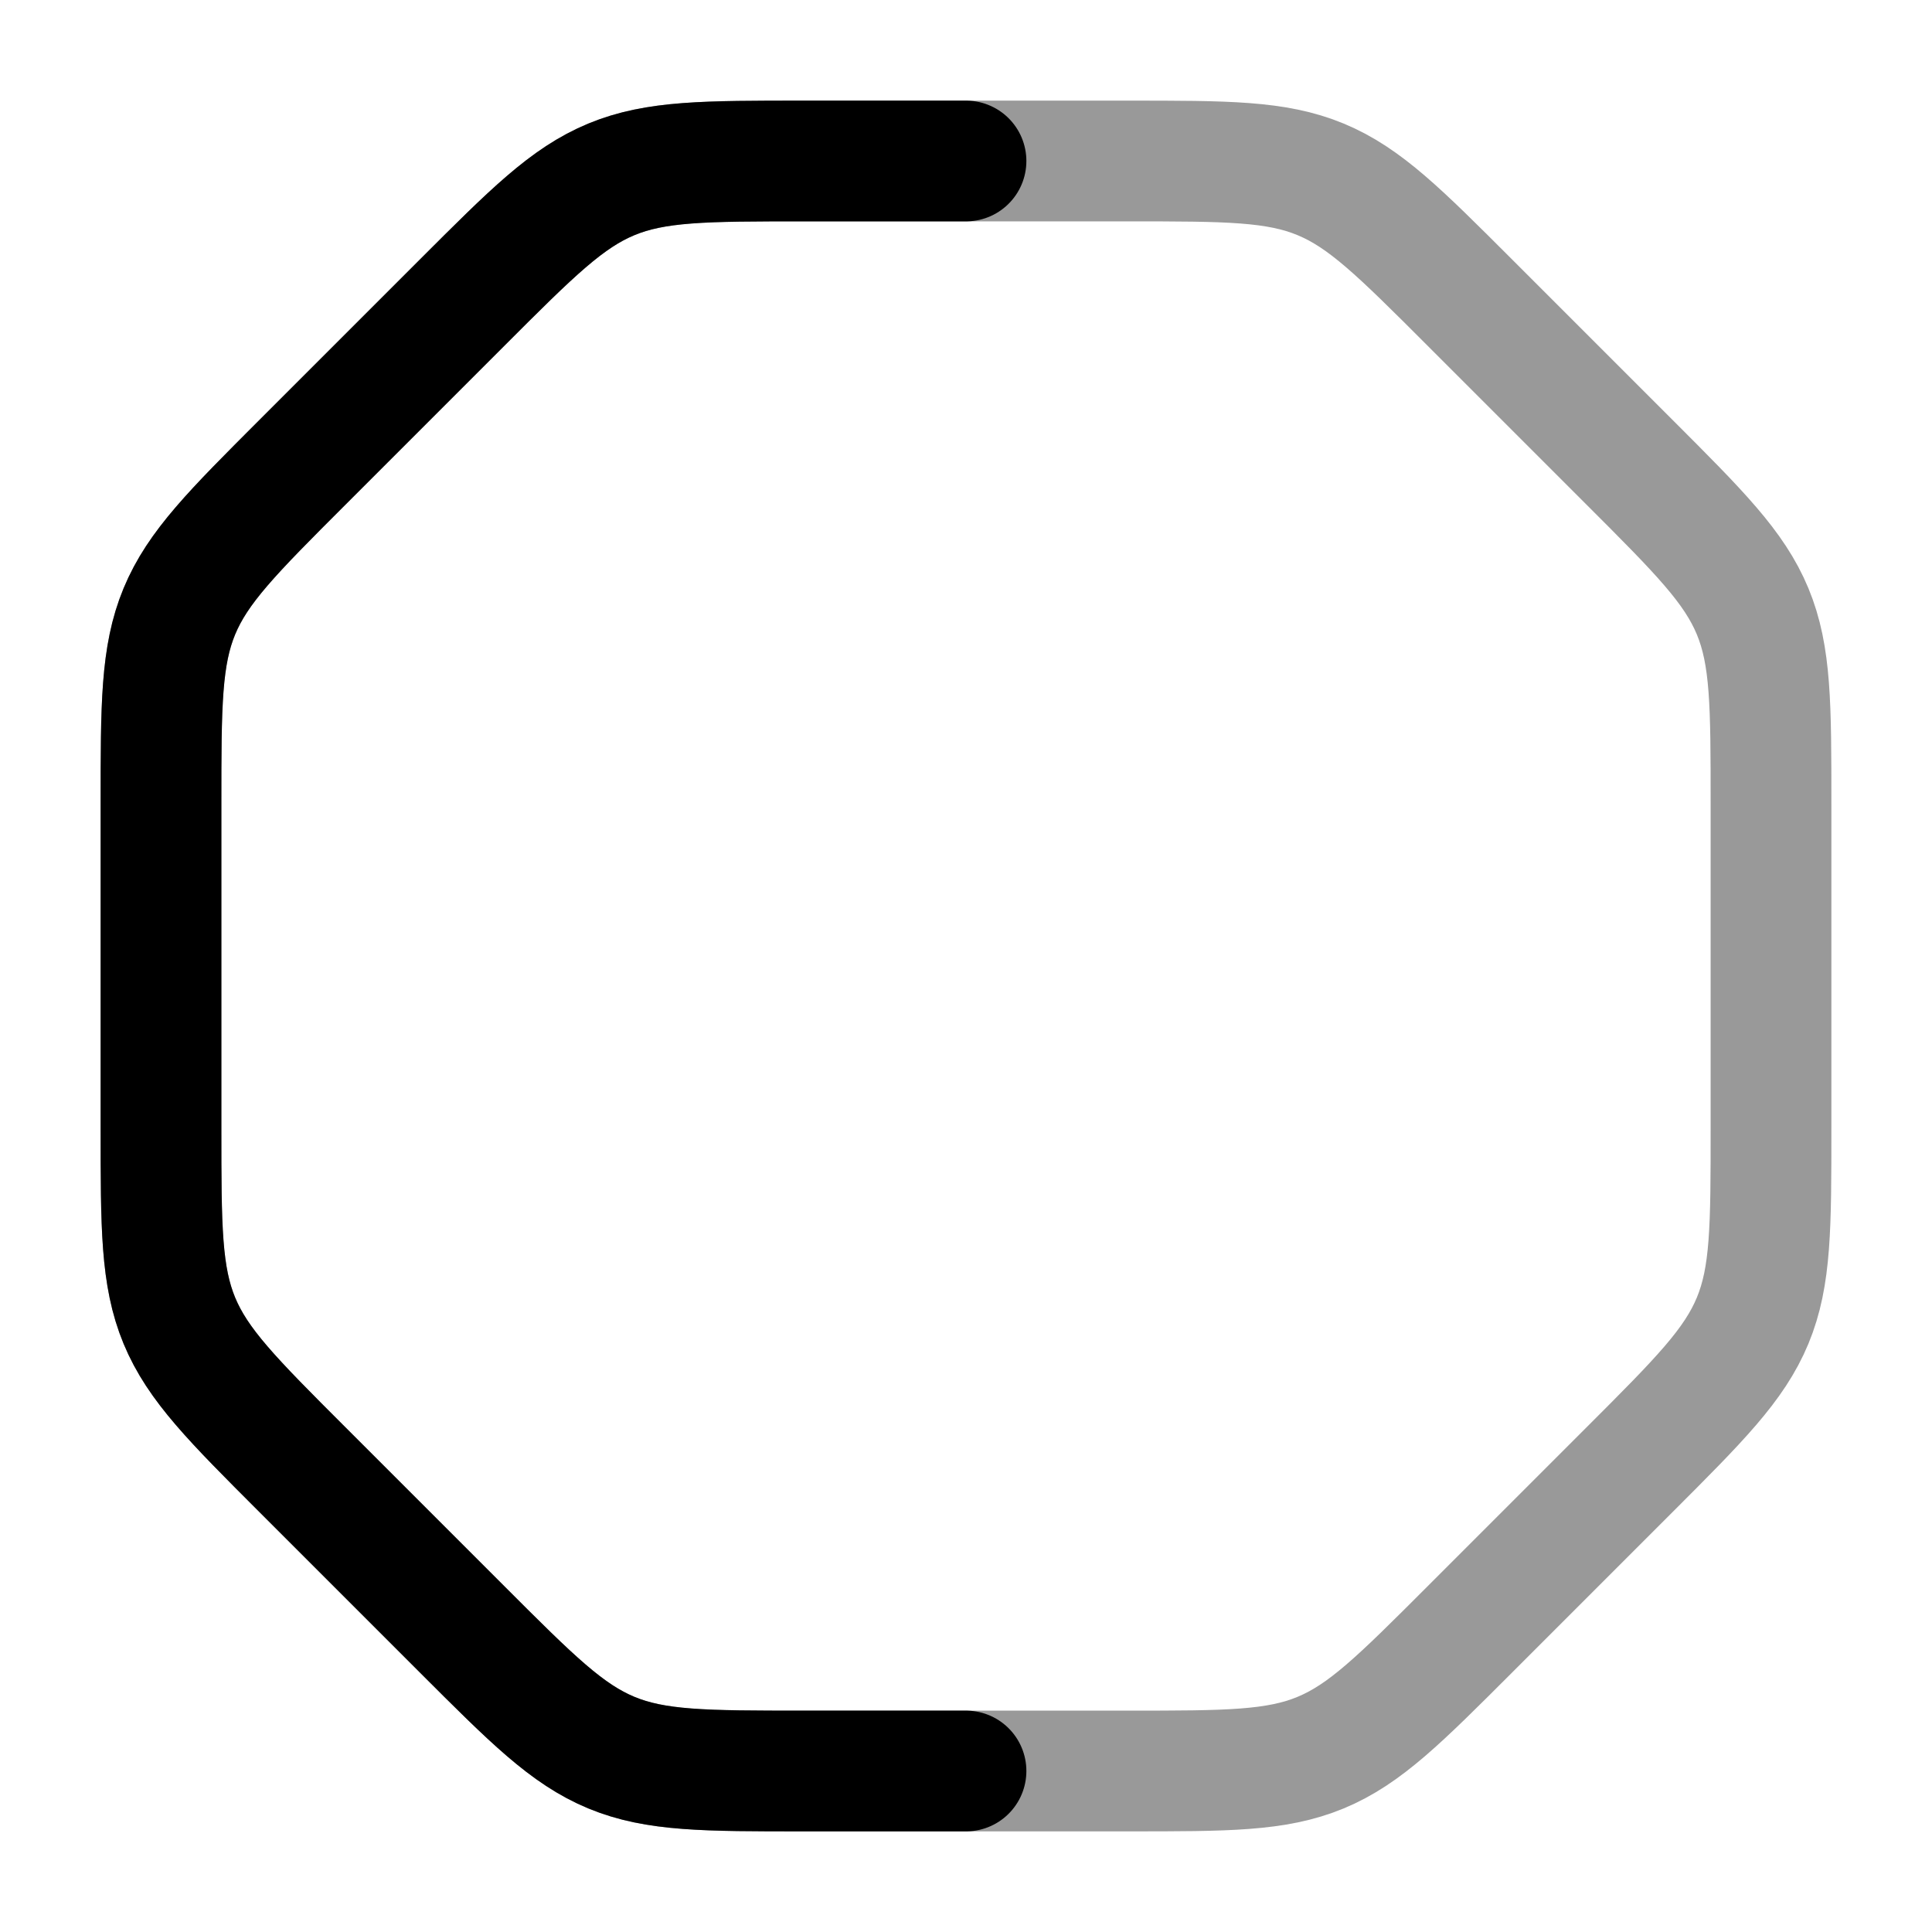 <svg width="24" height="24" viewBox="0 0 24 24" fill="none" xmlns="http://www.w3.org/2000/svg">
<path opacity="0.4" d="M2 14.015V9.985C2 8.759 2 8.146 2.228 7.595C2.457 7.043 2.89 6.61 3.757 5.743L5.743 3.757C6.61 2.89 7.043 2.457 7.595 2.228C8.146 2 8.759 2 9.985 2H14.015C15.241 2 15.854 2 16.405 2.228C16.957 2.457 17.39 2.89 18.257 3.757L20.243 5.743C21.11 6.61 21.543 7.043 21.772 7.595C22 8.146 22 8.759 22 9.985V14.015C22 15.241 22 15.854 21.772 16.405C21.543 16.957 21.11 17.39 20.243 18.257L18.257 20.243C17.39 21.11 16.957 21.543 16.405 21.772C15.854 22 15.241 22 14.015 22H9.985C8.759 22 8.146 22 7.595 21.772C7.043 21.543 6.61 21.11 5.743 20.243L3.757 18.257C2.89 17.39 2.457 16.957 2.228 16.405C2 15.854 2 15.241 2 14.015Z" stroke="currentColor" stroke-width="1.5" stroke-linecap="round"/>
<path d="M12 2H9.985C8.759 2 8.146 2 7.595 2.228C7.043 2.457 6.61 2.89 5.743 3.757L3.757 5.743C2.89 6.61 2.457 7.043 2.228 7.595C2 8.146 2 8.759 2 9.985V14.015C2 15.241 2 15.854 2.228 16.405C2.457 16.957 2.89 17.39 3.757 18.257L5.743 20.243C6.61 21.11 7.043 21.543 7.595 21.772C8.146 22 8.759 22 9.985 22H12" stroke="currentColor" stroke-width="1.5" stroke-linecap="round"/>
</svg>
